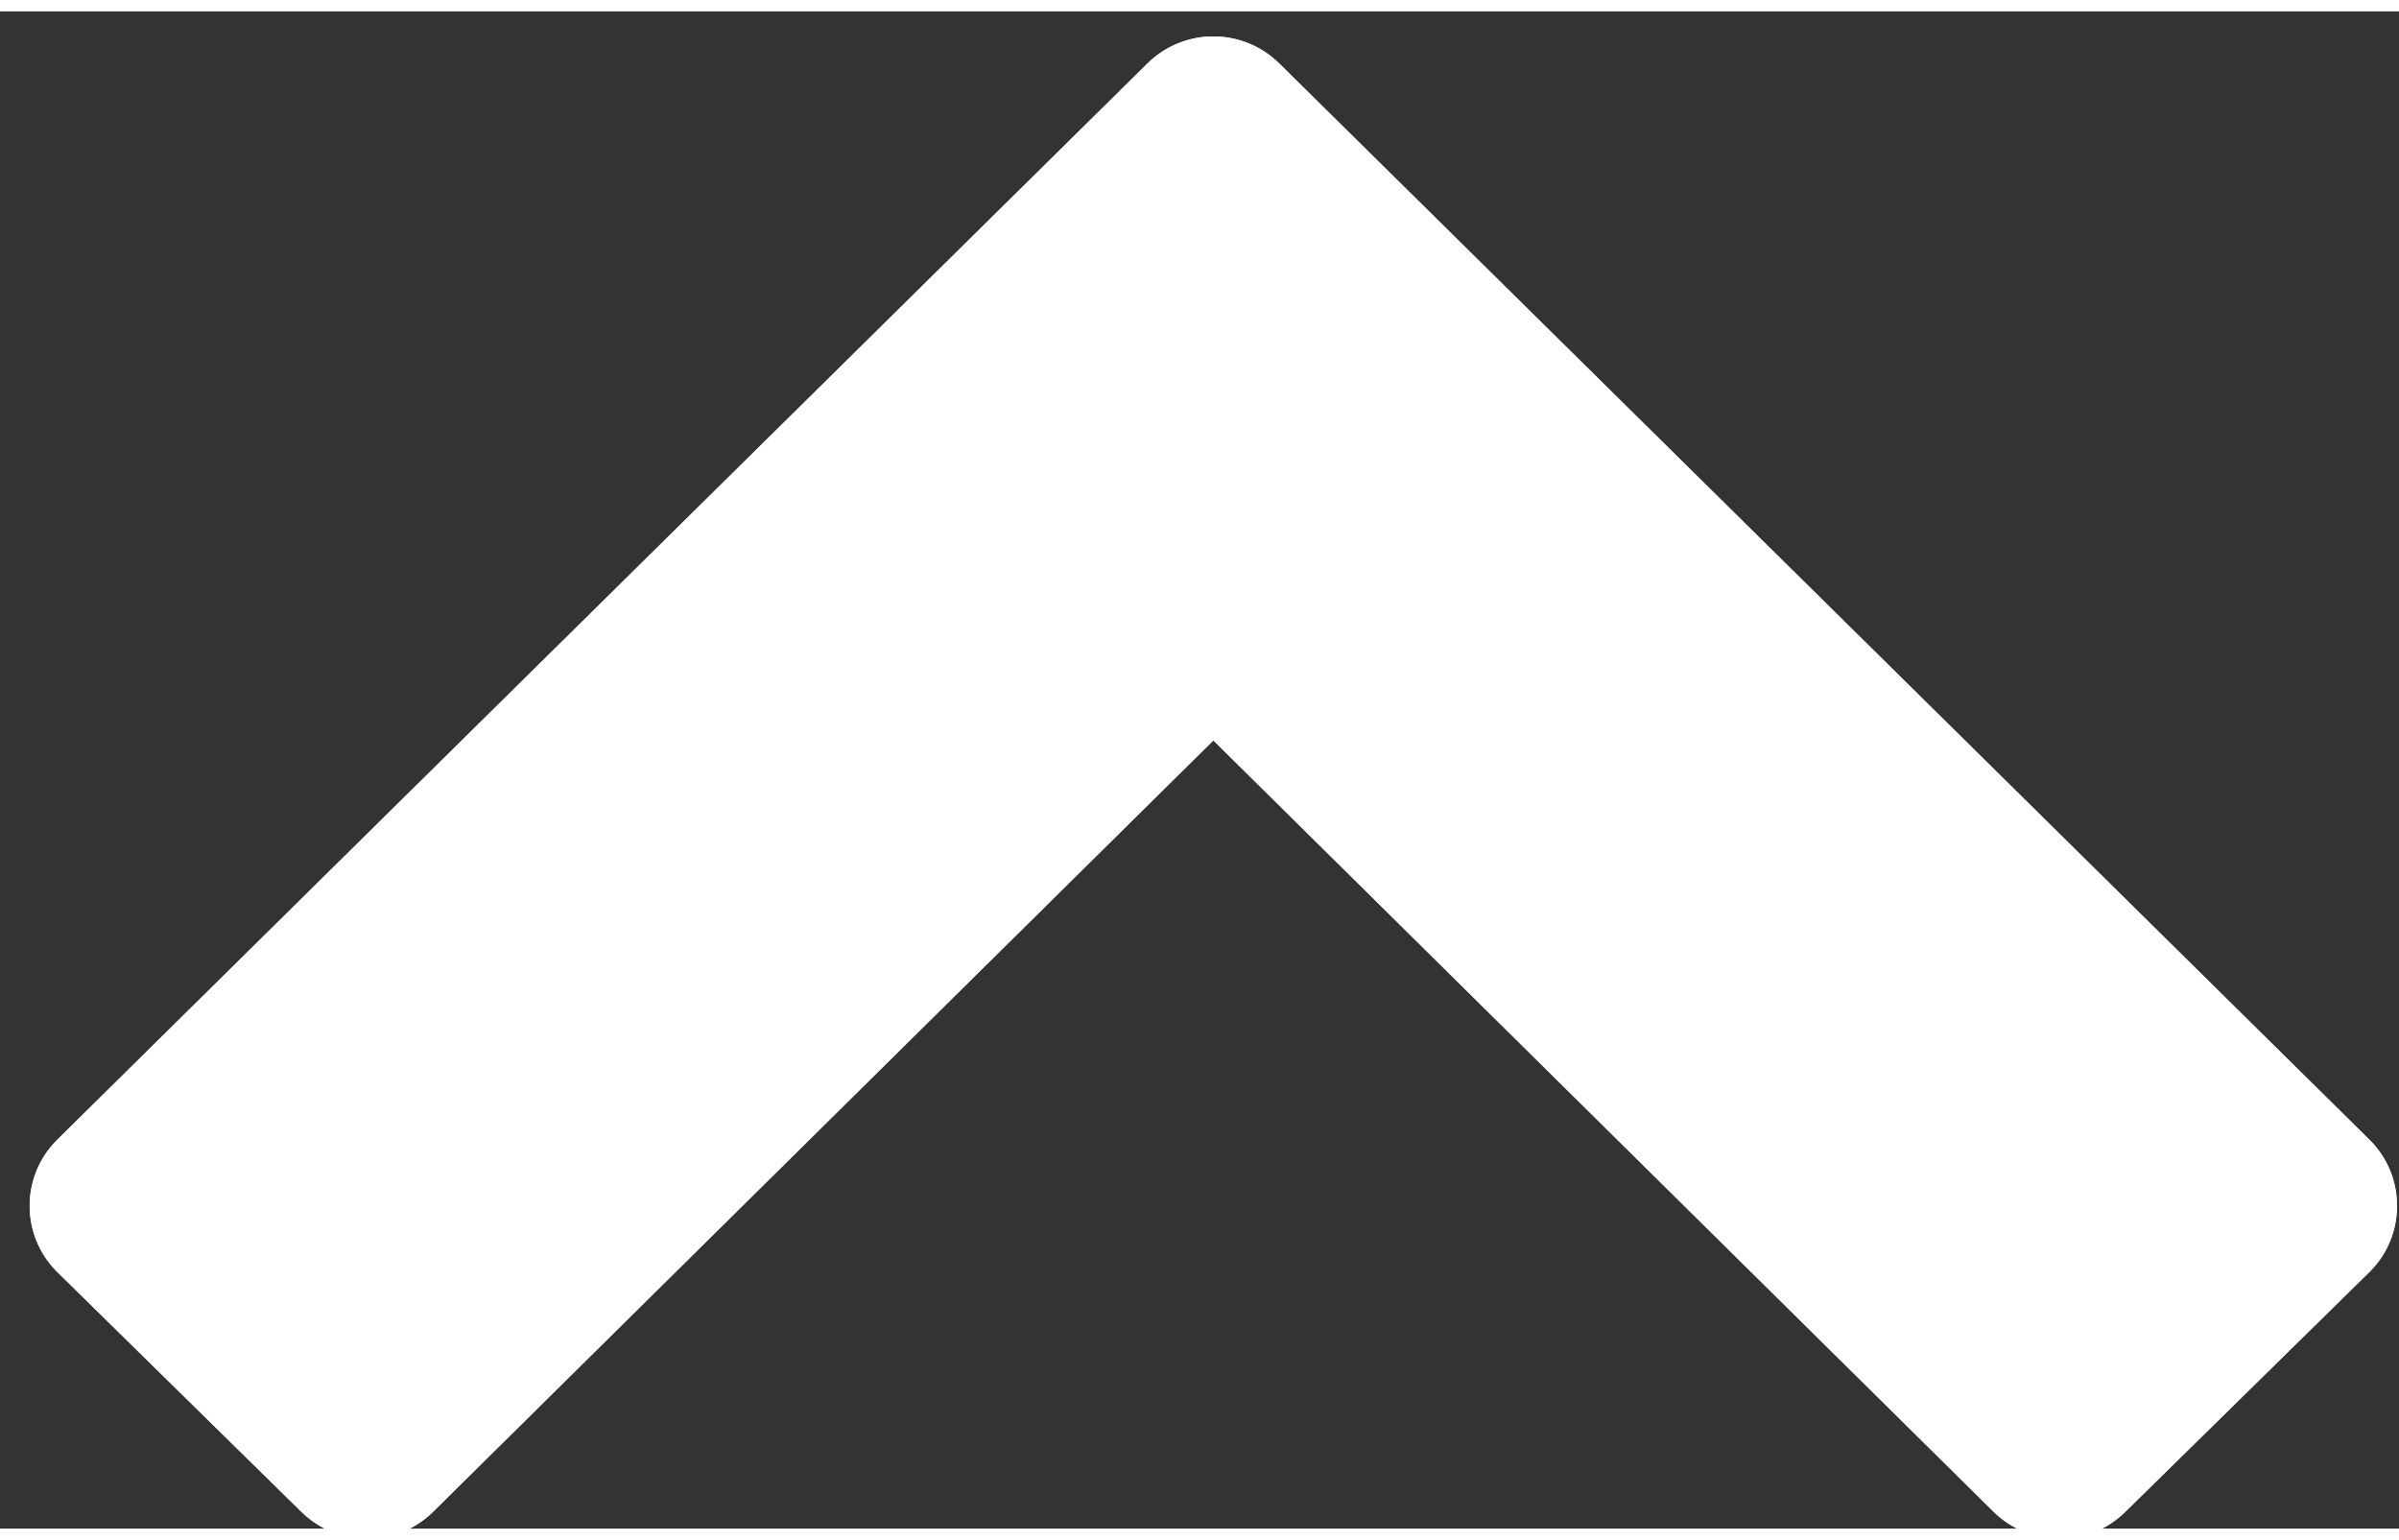 <?xml version="1.0" encoding="UTF-8" standalone="no"?>
<svg
   xmlns:dc="http://purl.org/dc/elements/1.1/"
   xmlns:cc="http://creativecommons.org/ns#"
   xmlns:rdf="http://www.w3.org/1999/02/22-rdf-syntax-ns#"
   xmlns:svg="http://www.w3.org/2000/svg"
   xmlns="http://www.w3.org/2000/svg"
   xmlns:sodipodi="http://sodipodi.sourceforge.net/DTD/sodipodi-0.dtd"
   xmlns:inkscape="http://www.inkscape.org/namespaces/inkscape"
   sodipodi:docname="arrow-up.svg"
   inkscape:version="1.0 (4035a4fb49, 2020-05-01)"
   id="svg8"
   version="1.1"
   viewBox="0 0 6.762 4.277"
   height="4.277mm"
   width="6.662mm">
  <rect x="0" y="0" width="6.762" height="4.277" fill="#333333" stroke="none"/>
  <defs
     id="defs2" />
  <sodipodi:namedview
     viewbox-width="6.762"
     fit-margin-bottom="0"
     fit-margin-right="0"
     fit-margin-left="0"
     fit-margin-top="0"
     inkscape:window-maximized="1"
     inkscape:window-y="-8"
     inkscape:window-x="-8"
     inkscape:window-height="705"
     inkscape:window-width="1366"
     showgrid="false"
     inkscape:document-rotation="0"
     inkscape:current-layer="layer1"
     inkscape:document-units="mm"
     inkscape:cy="21.48481"
     inkscape:cx="-15.541532"
     inkscape:zoom="7.9195959"
     inkscape:pageshadow="2"
     inkscape:pageopacity="0.0"
     borderopacity="1.0"
     bordercolor="#666666"
     pagecolor="#ffffff"
     id="base" />
  <g
     transform="translate(-2.03,-153.32)"
     id="layer1"
     inkscape:groupmode="layer"
     inkscape:label="Layer 1">
    <g
       transform="matrix(0.265,0,0,-0.262,-50.956,157.361)"
       id="g12">
	<path
   fill="#ffffff"
   d="m 213.556,14.861 c -0.391,0.391 -1.016,0.391 -1.406,0 l -11.594,-11.578 c -0.391,-0.391 -0.391,-1.031 0,-1.422 l 2.594,-2.578 c 0.391,-0.391 1.016,-0.391 1.406,0 l 8.297,8.297 8.297,-8.297 c 0.391,-0.391 1.016,-0.391 1.406,0 l 2.594,2.578 c 0.391,0.391 0.391,1.031 0,1.422 z"
   id="path10" />

<path
   id="path23"
   d="m 213.556,14.861 c -0.391,0.391 -1.016,0.391 -1.406,0 l -11.594,-11.578 c -0.391,-0.391 -0.391,-1.031 0,-1.422 l 2.594,-2.578 c 0.391,-0.391 1.016,-0.391 1.406,0 l 8.297,8.297 8.297,-8.297 c 0.391,-0.391 1.016,-0.391 1.406,0 l 2.594,2.578 c 0.391,0.391 0.391,1.031 0,1.422 z"
   fill="#ffffff" />
</g>
  </g>
</svg>
